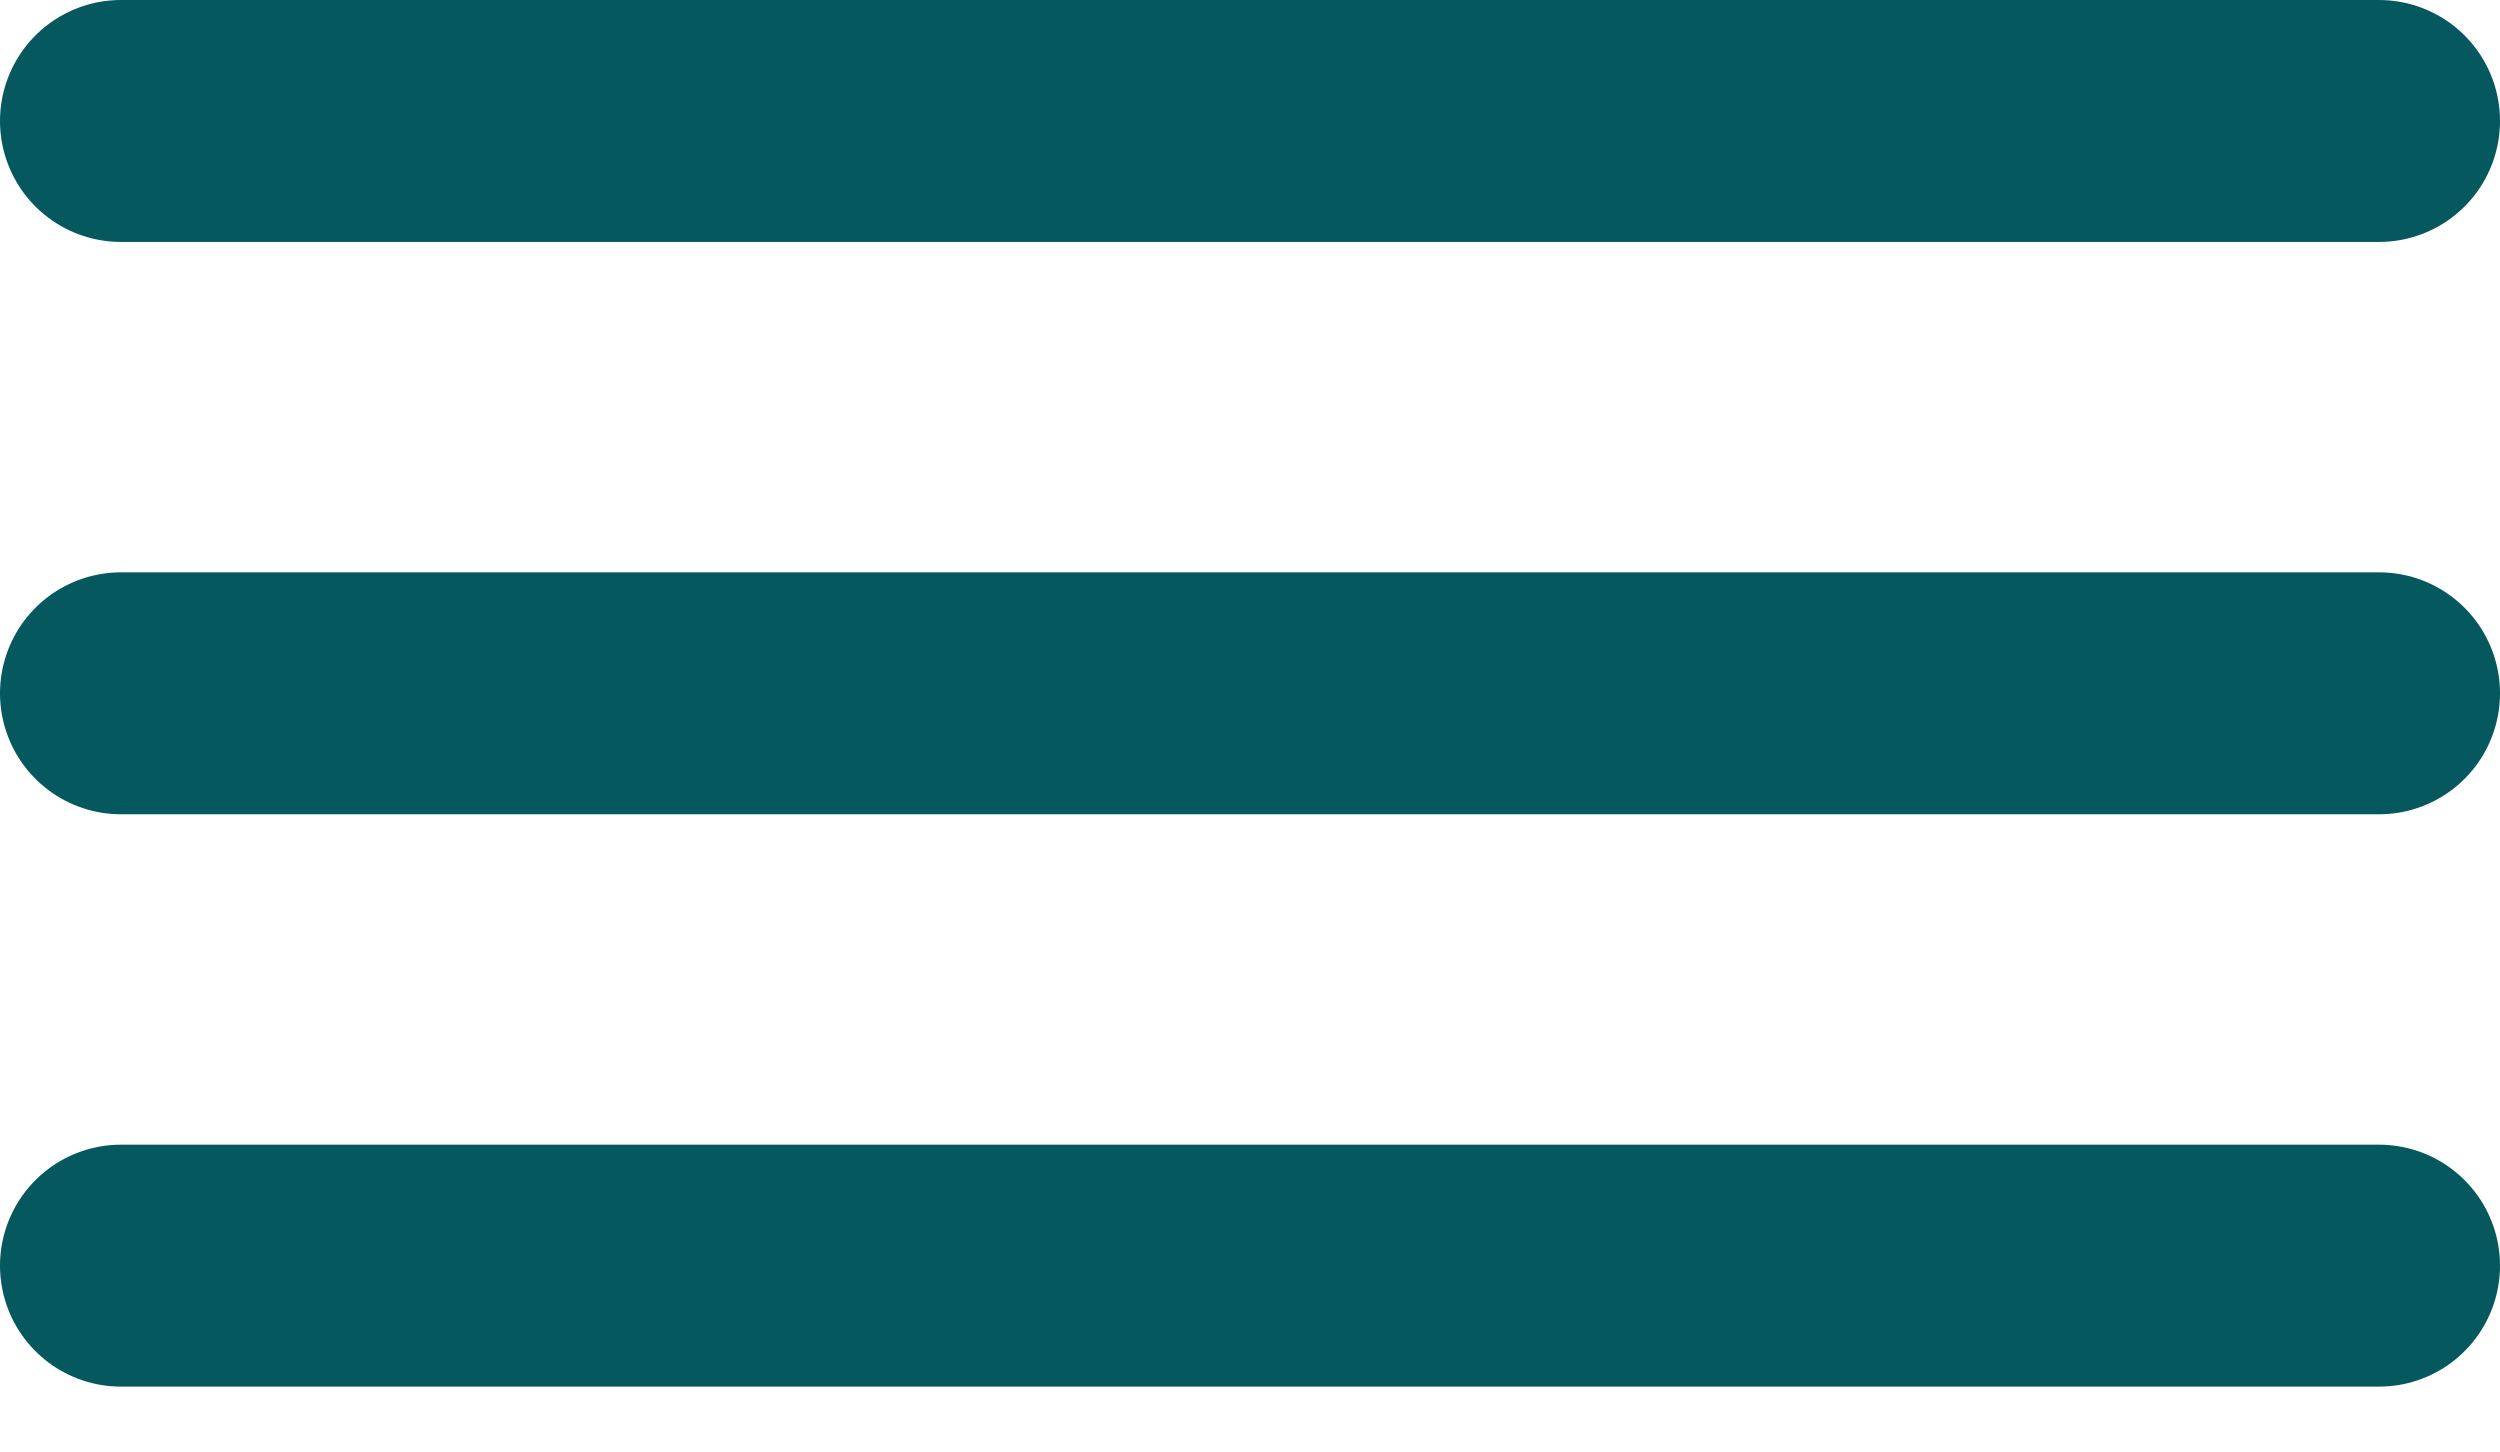 <svg width="31" height="18" viewBox="0 0 31 18" fill="none" xmlns="http://www.w3.org/2000/svg">
<line x1="1.5" y1="1.5" x2="29.5" y2="1.5" stroke="#04585E" stroke-width="3" stroke-linecap="round"/>
<line x1="1.5" y1="8.597" x2="29.5" y2="8.597" stroke="#04585E" stroke-width="3" stroke-linecap="round"/>
<line x1="1.5" y1="15.694" x2="29.5" y2="15.694" stroke="#04585E" stroke-width="3" stroke-linecap="round"/>
</svg>
